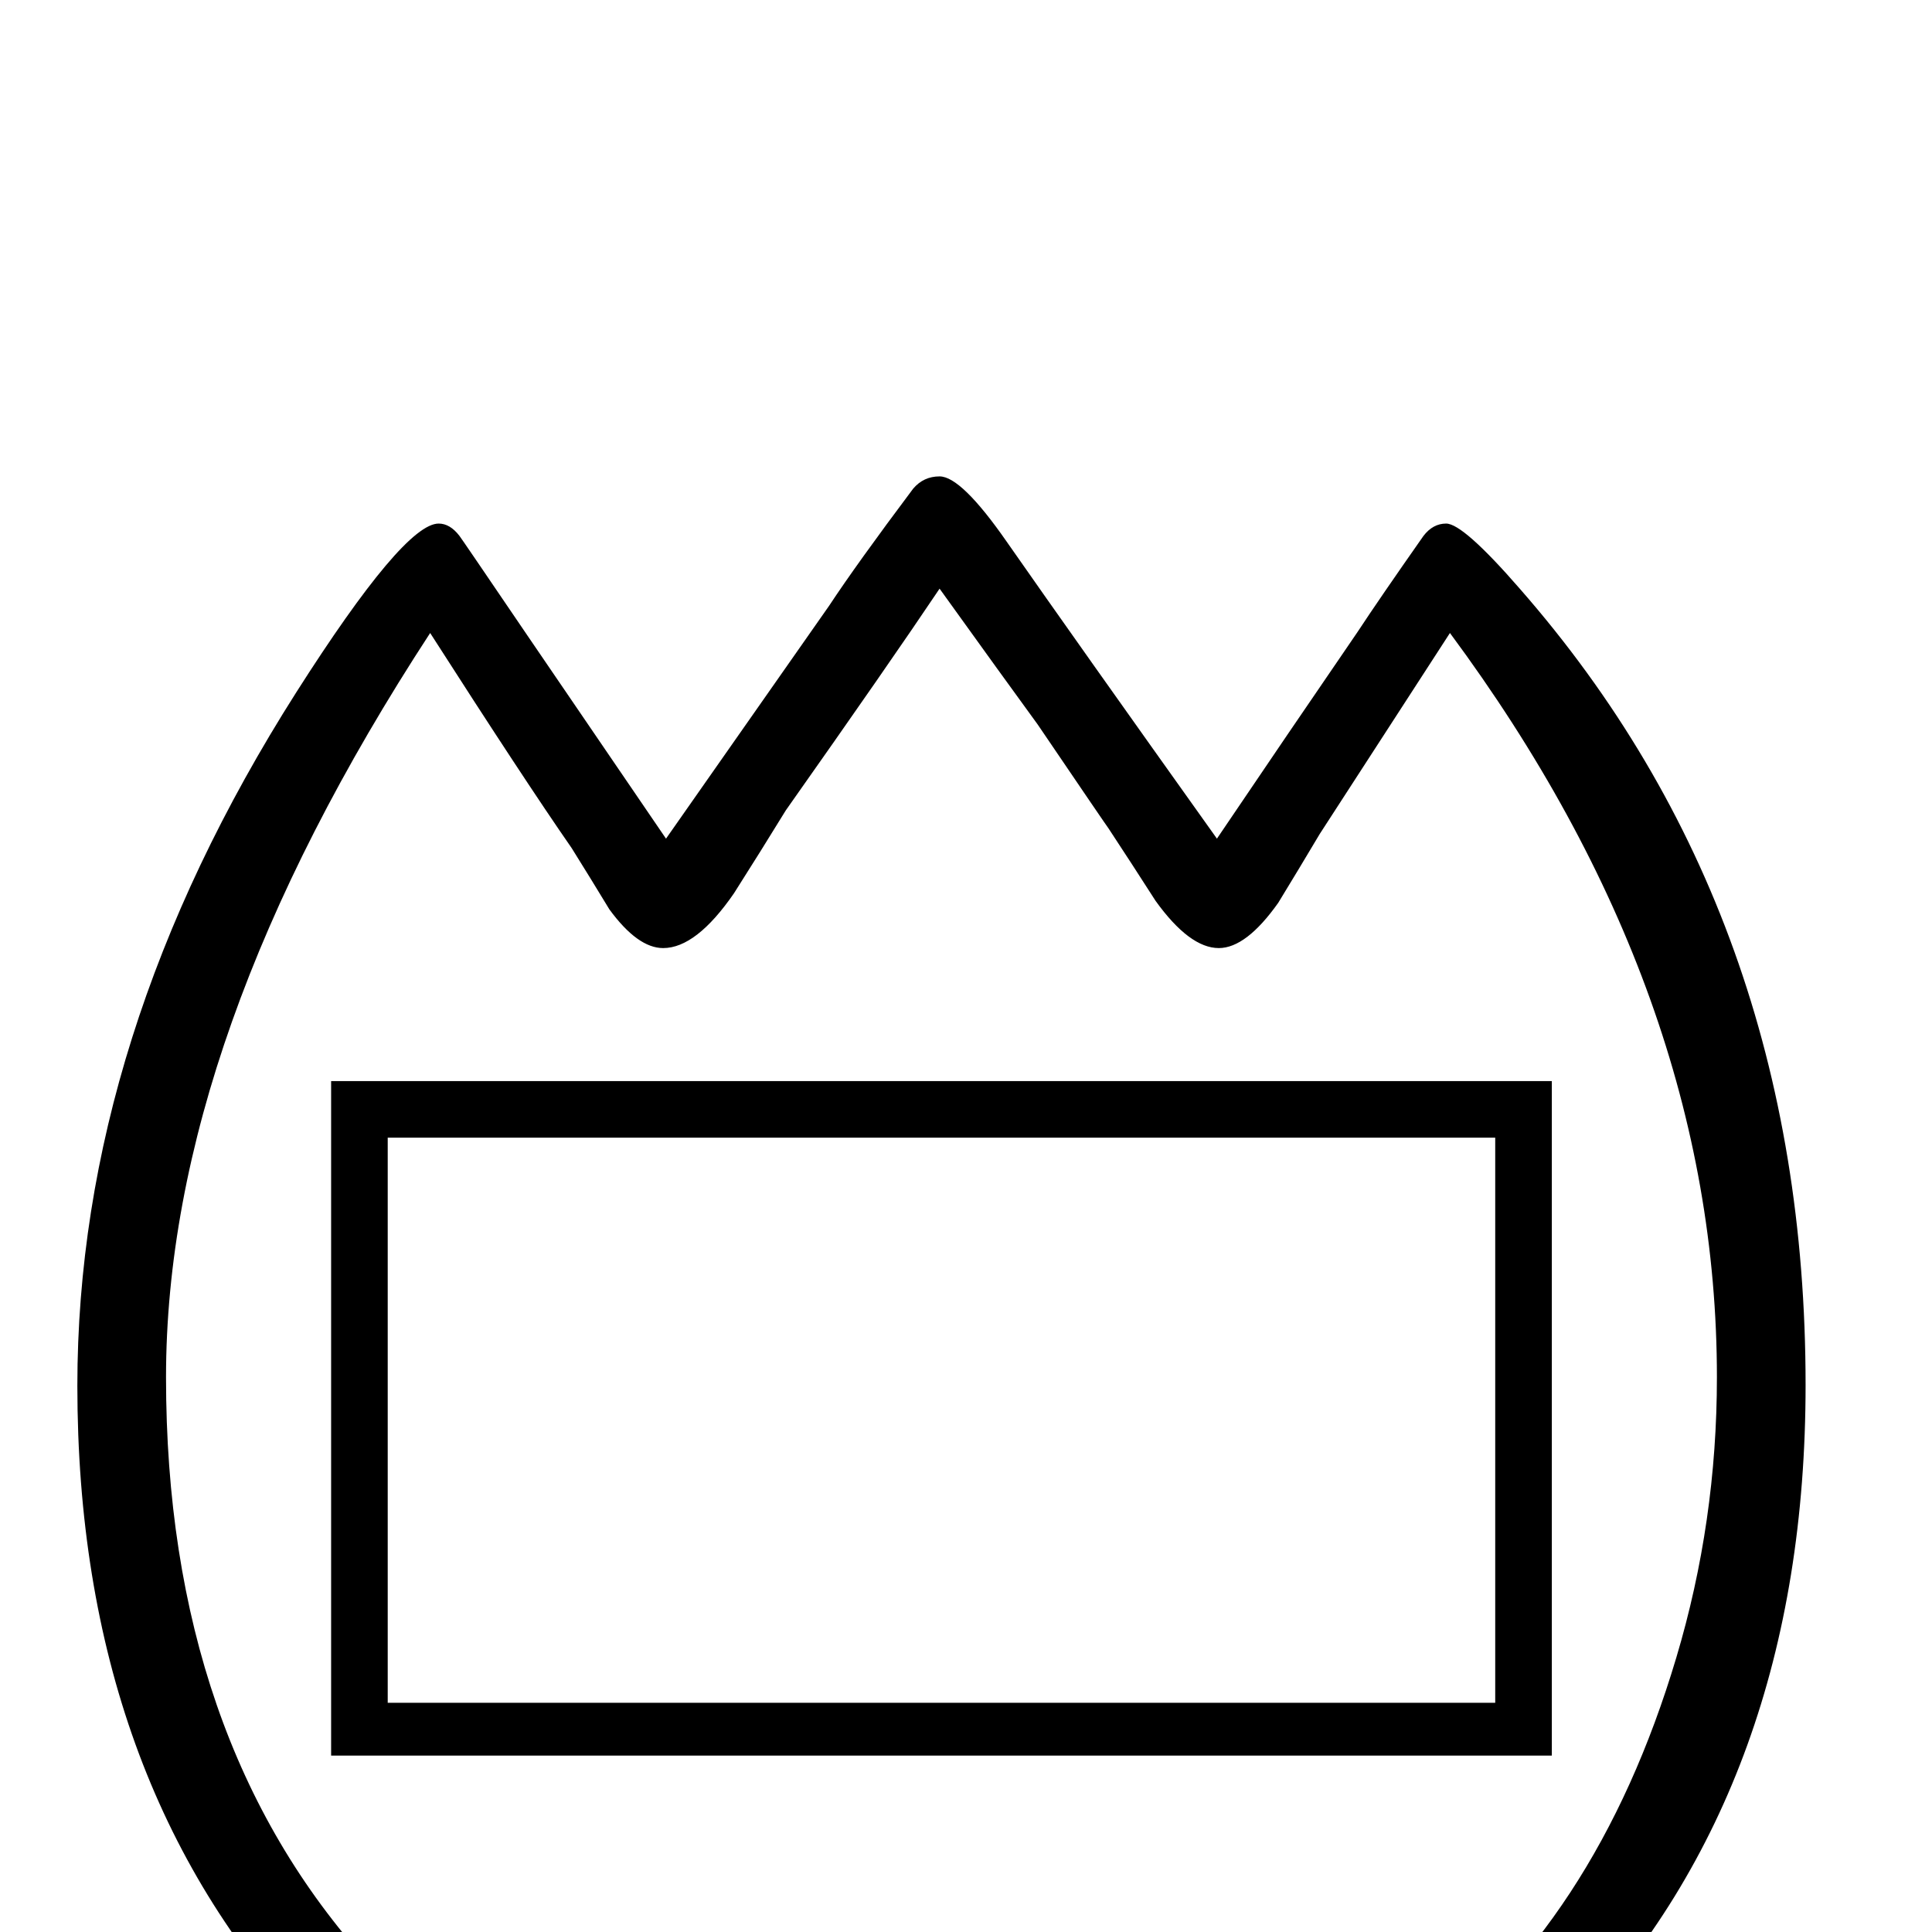 <?xml version="1.0" standalone="no"?>
<!DOCTYPE svg PUBLIC "-//W3C//DTD SVG 1.1//EN" "http://www.w3.org/Graphics/SVG/1.1/DTD/svg11.dtd" >
<svg viewBox="0 -442 2048 2048">
  <g transform="matrix(1 0 0 -1 0 1606)">
   <path fill="currentColor"
d="M1914 580q0 -422 -247 -683q-253 -267 -672 -267q-416 0 -667 268q-246 262 -246 681q0 370 232 735q114 179 151 179q12 0 22 -13q1 -1 73 -107l146 -214q16 23 173 247q29 44 89 124q11 13 28 13q23 0 71 -69q74 -106 223 -315q75 111 149 219q23 35 70 102
q10 13 24 13q18 0 78 -69q303 -346 303 -844zM1820 588q0 407 -283 789l-138 -213q-22 -37 -44 -73q-34 -48 -63 -48q-31 0 -67 50q-25 39 -50 77q-1 1 -75 110q-35 48 -104 144q-53 -79 -163 -235q-27 -44 -55 -88q-40 -58 -75 -58q-27 0 -57 41q-20 33 -40 65
q-50 72 -150 228q-280 -429 -280 -789q0 -384 215 -621q223 -246 604 -246q612 0 782 570q43 144 43 297zM1645 187h-1294v715h1294v-715zM1585 243v599h-1174v-599h1174z" />
  </g>

</svg>
